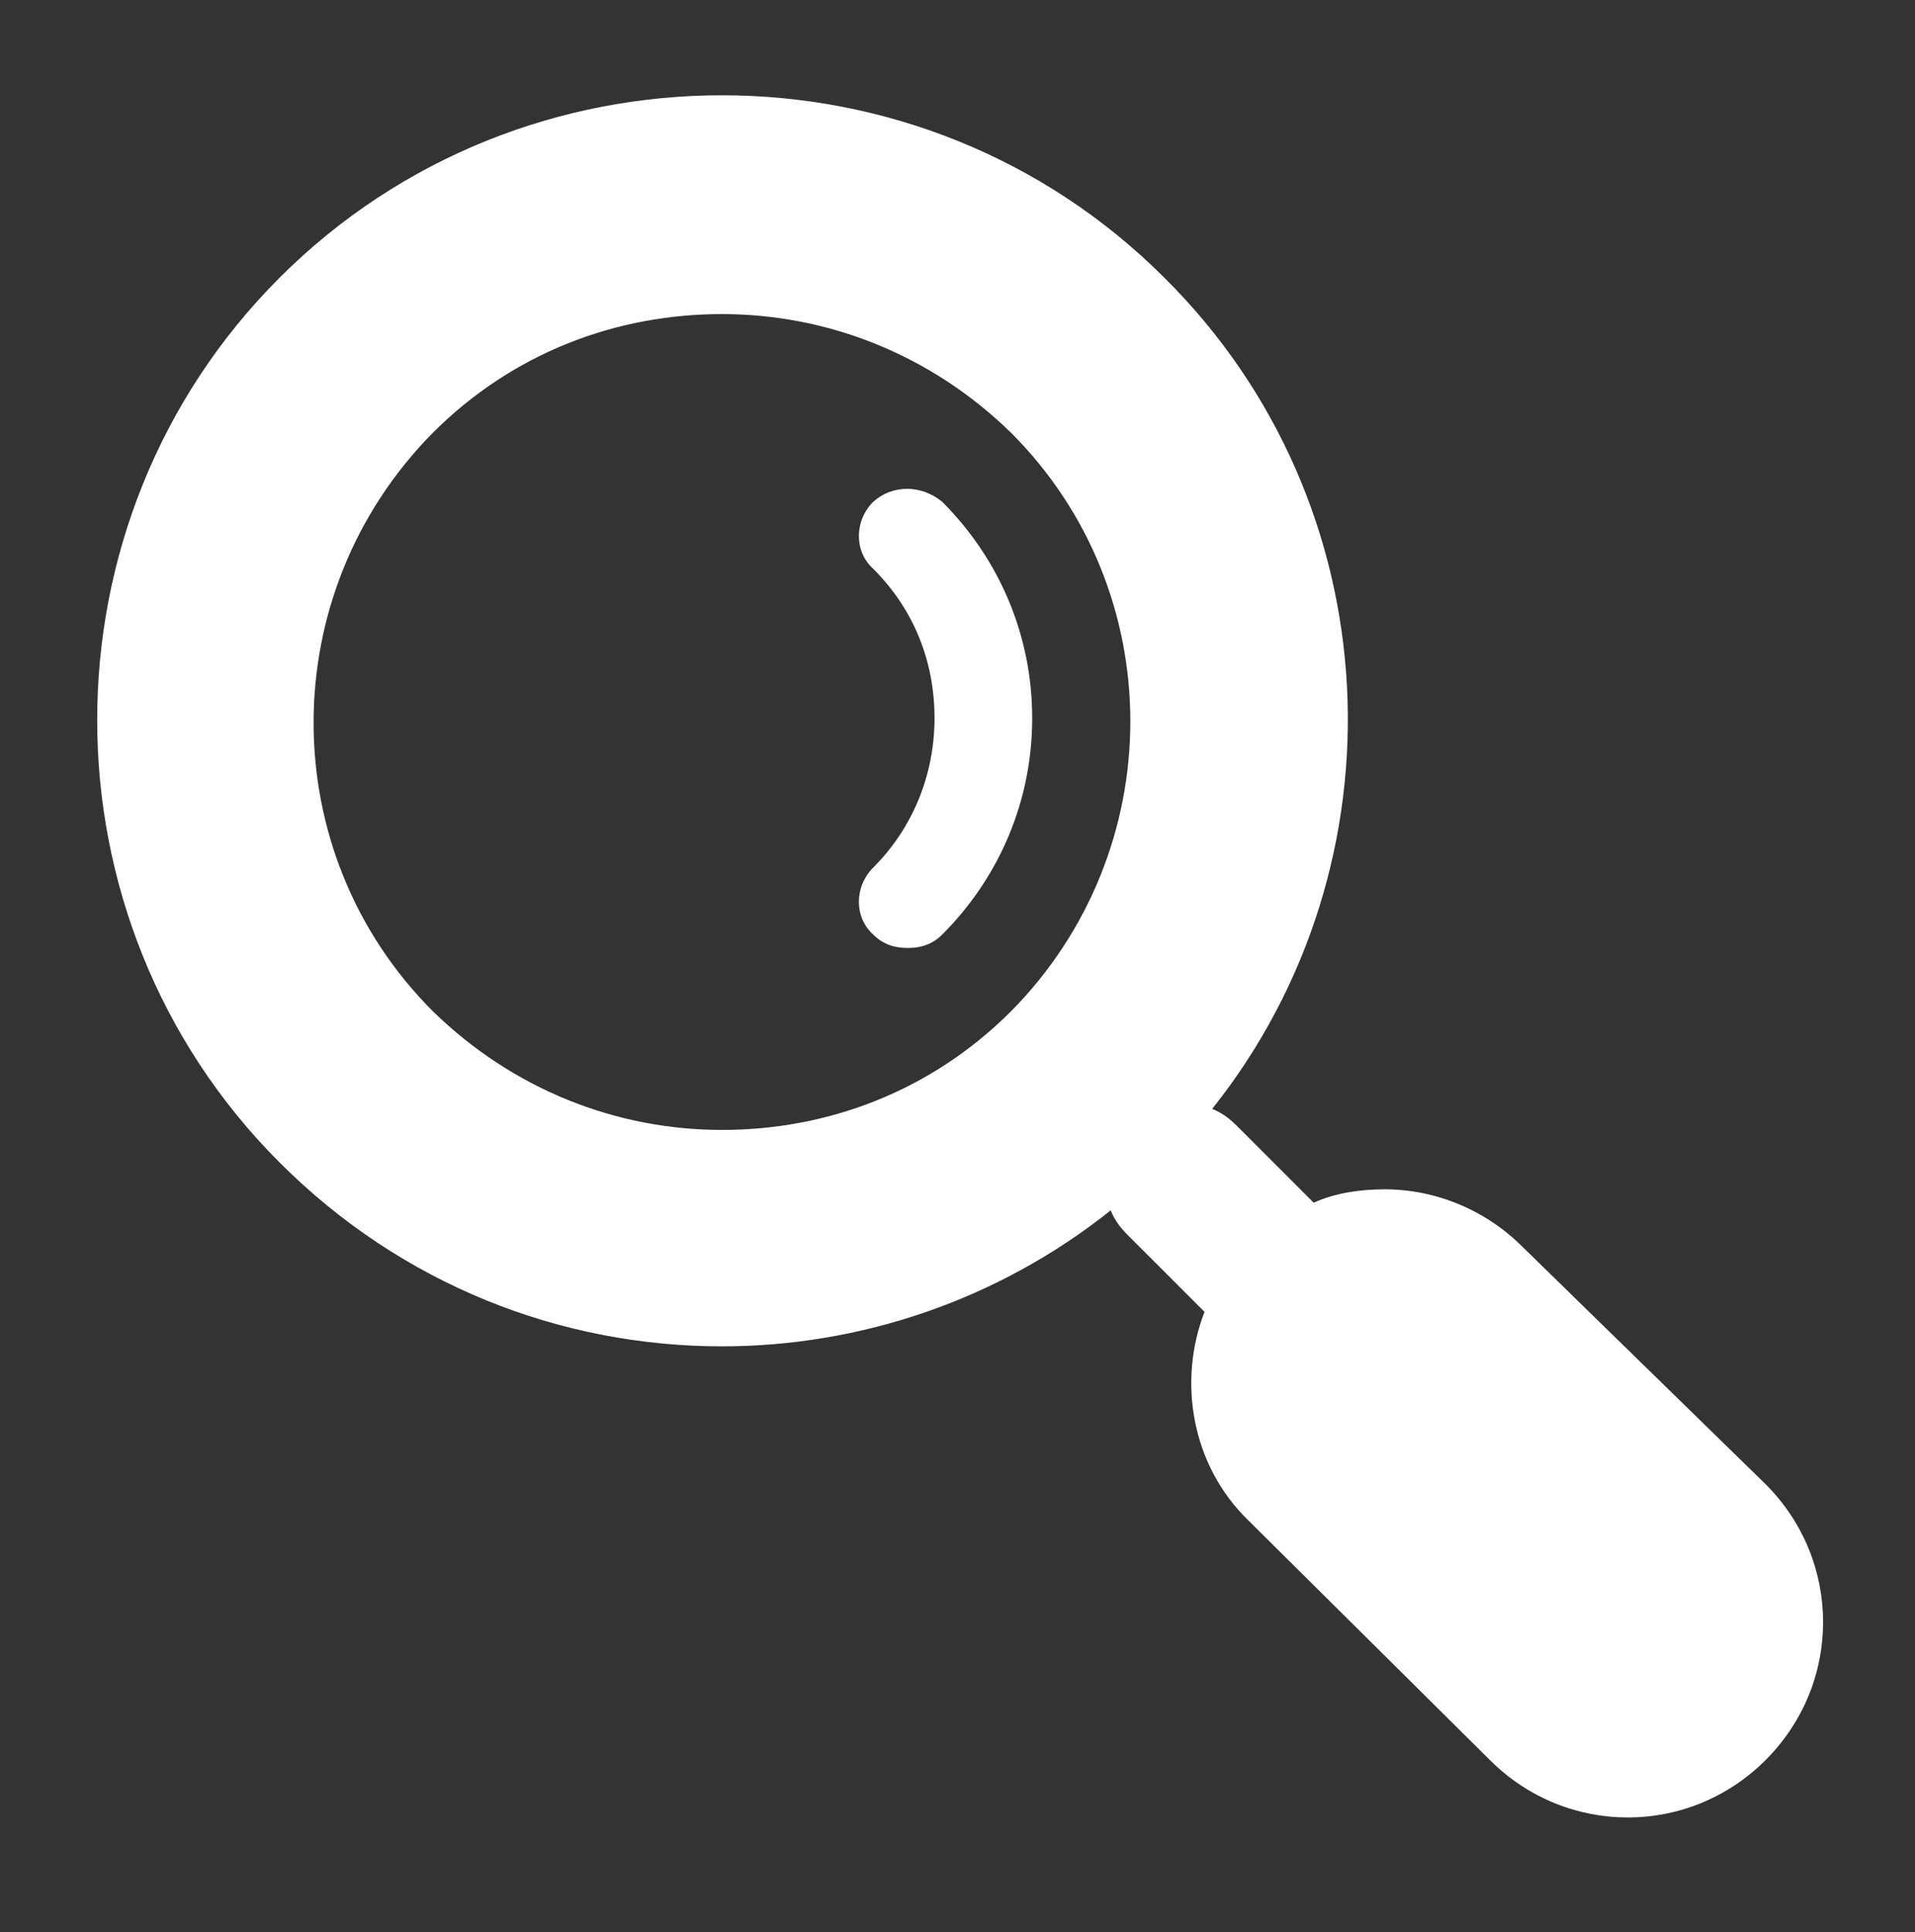 <?xml version="1.0" encoding="utf-8"?>
<!-- Generator: Adobe Illustrator 19.0.0, SVG Export Plug-In . SVG Version: 6.00 Build 0)  -->
<svg version="1.1" id="Capa_1" xmlns="http://www.w3.org/2000/svg" xmlns:xlink="http://www.w3.org/1999/xlink" x="0px" y="0px"
	 viewBox="-247 358.9 100 100.9" style="enable-background:new -247 358.9 100 100.9;" xml:space="preserve">
<rect x="-247" y="358.9" width="100" height="100.9" fill="#333333" stroke="none"/>
<style type="text/css">
	.st0{fill:#FFFFFF;}
</style>
<g>
	<g>
		<path class="st0" d="M-167.5,424c-1.9-1.9-4.5-3-7.2-3c-1.3,0-2.6,0.2-3.7,0.7l-4-4c-0.4-0.4-0.8-0.7-1.3-0.9
			c10.2-12.8,9.4-31.6-2.5-43.4c-12.7-12.7-33.5-12.7-46.2,0c-12.7,12.7-12.7,33.5,0,46.2c6.4,6.4,14.7,9.6,23.1,9.6
			c7.2,0,14.4-2.4,20.3-7.1c0.2,0.5,0.5,0.9,0.9,1.3l4,4c-1.4,3.6-0.7,8,2.3,10.9l12.6,12.5c2,2,4.6,3,7.2,3c2.6,0,5.2-1,7.2-3
			c0,0,0,0,0,0c4-4,4-10.4,0-14.4L-167.5,424z M-194.2,411.7c-4.2,4.2-9.6,6.2-15.1,6.2s-10.9-2.1-15.1-6.2
			c-8.3-8.3-8.3-21.8,0-30.2c4.2-4.2,9.6-6.2,15.1-6.2c5.5,0,10.9,2.1,15.1,6.2C-185.9,389.8-185.9,403.3-194.2,411.7z"/>
		<path class="st0" d="M-201.4,385.1c-1,1-1,2.6,0,3.5c2.1,2.1,3.2,4.8,3.2,7.8c0,2.9-1.1,5.7-3.2,7.8c-1,1-1,2.6,0,3.5
			c0.5,0.5,1.1,0.7,1.8,0.7s1.3-0.2,1.8-0.7c3-3,4.7-7,4.7-11.3c0-4.3-1.7-8.3-4.7-11.3C-198.9,384.2-200.4,384.2-201.4,385.1z"/>
	</g>
</g>
</svg>
